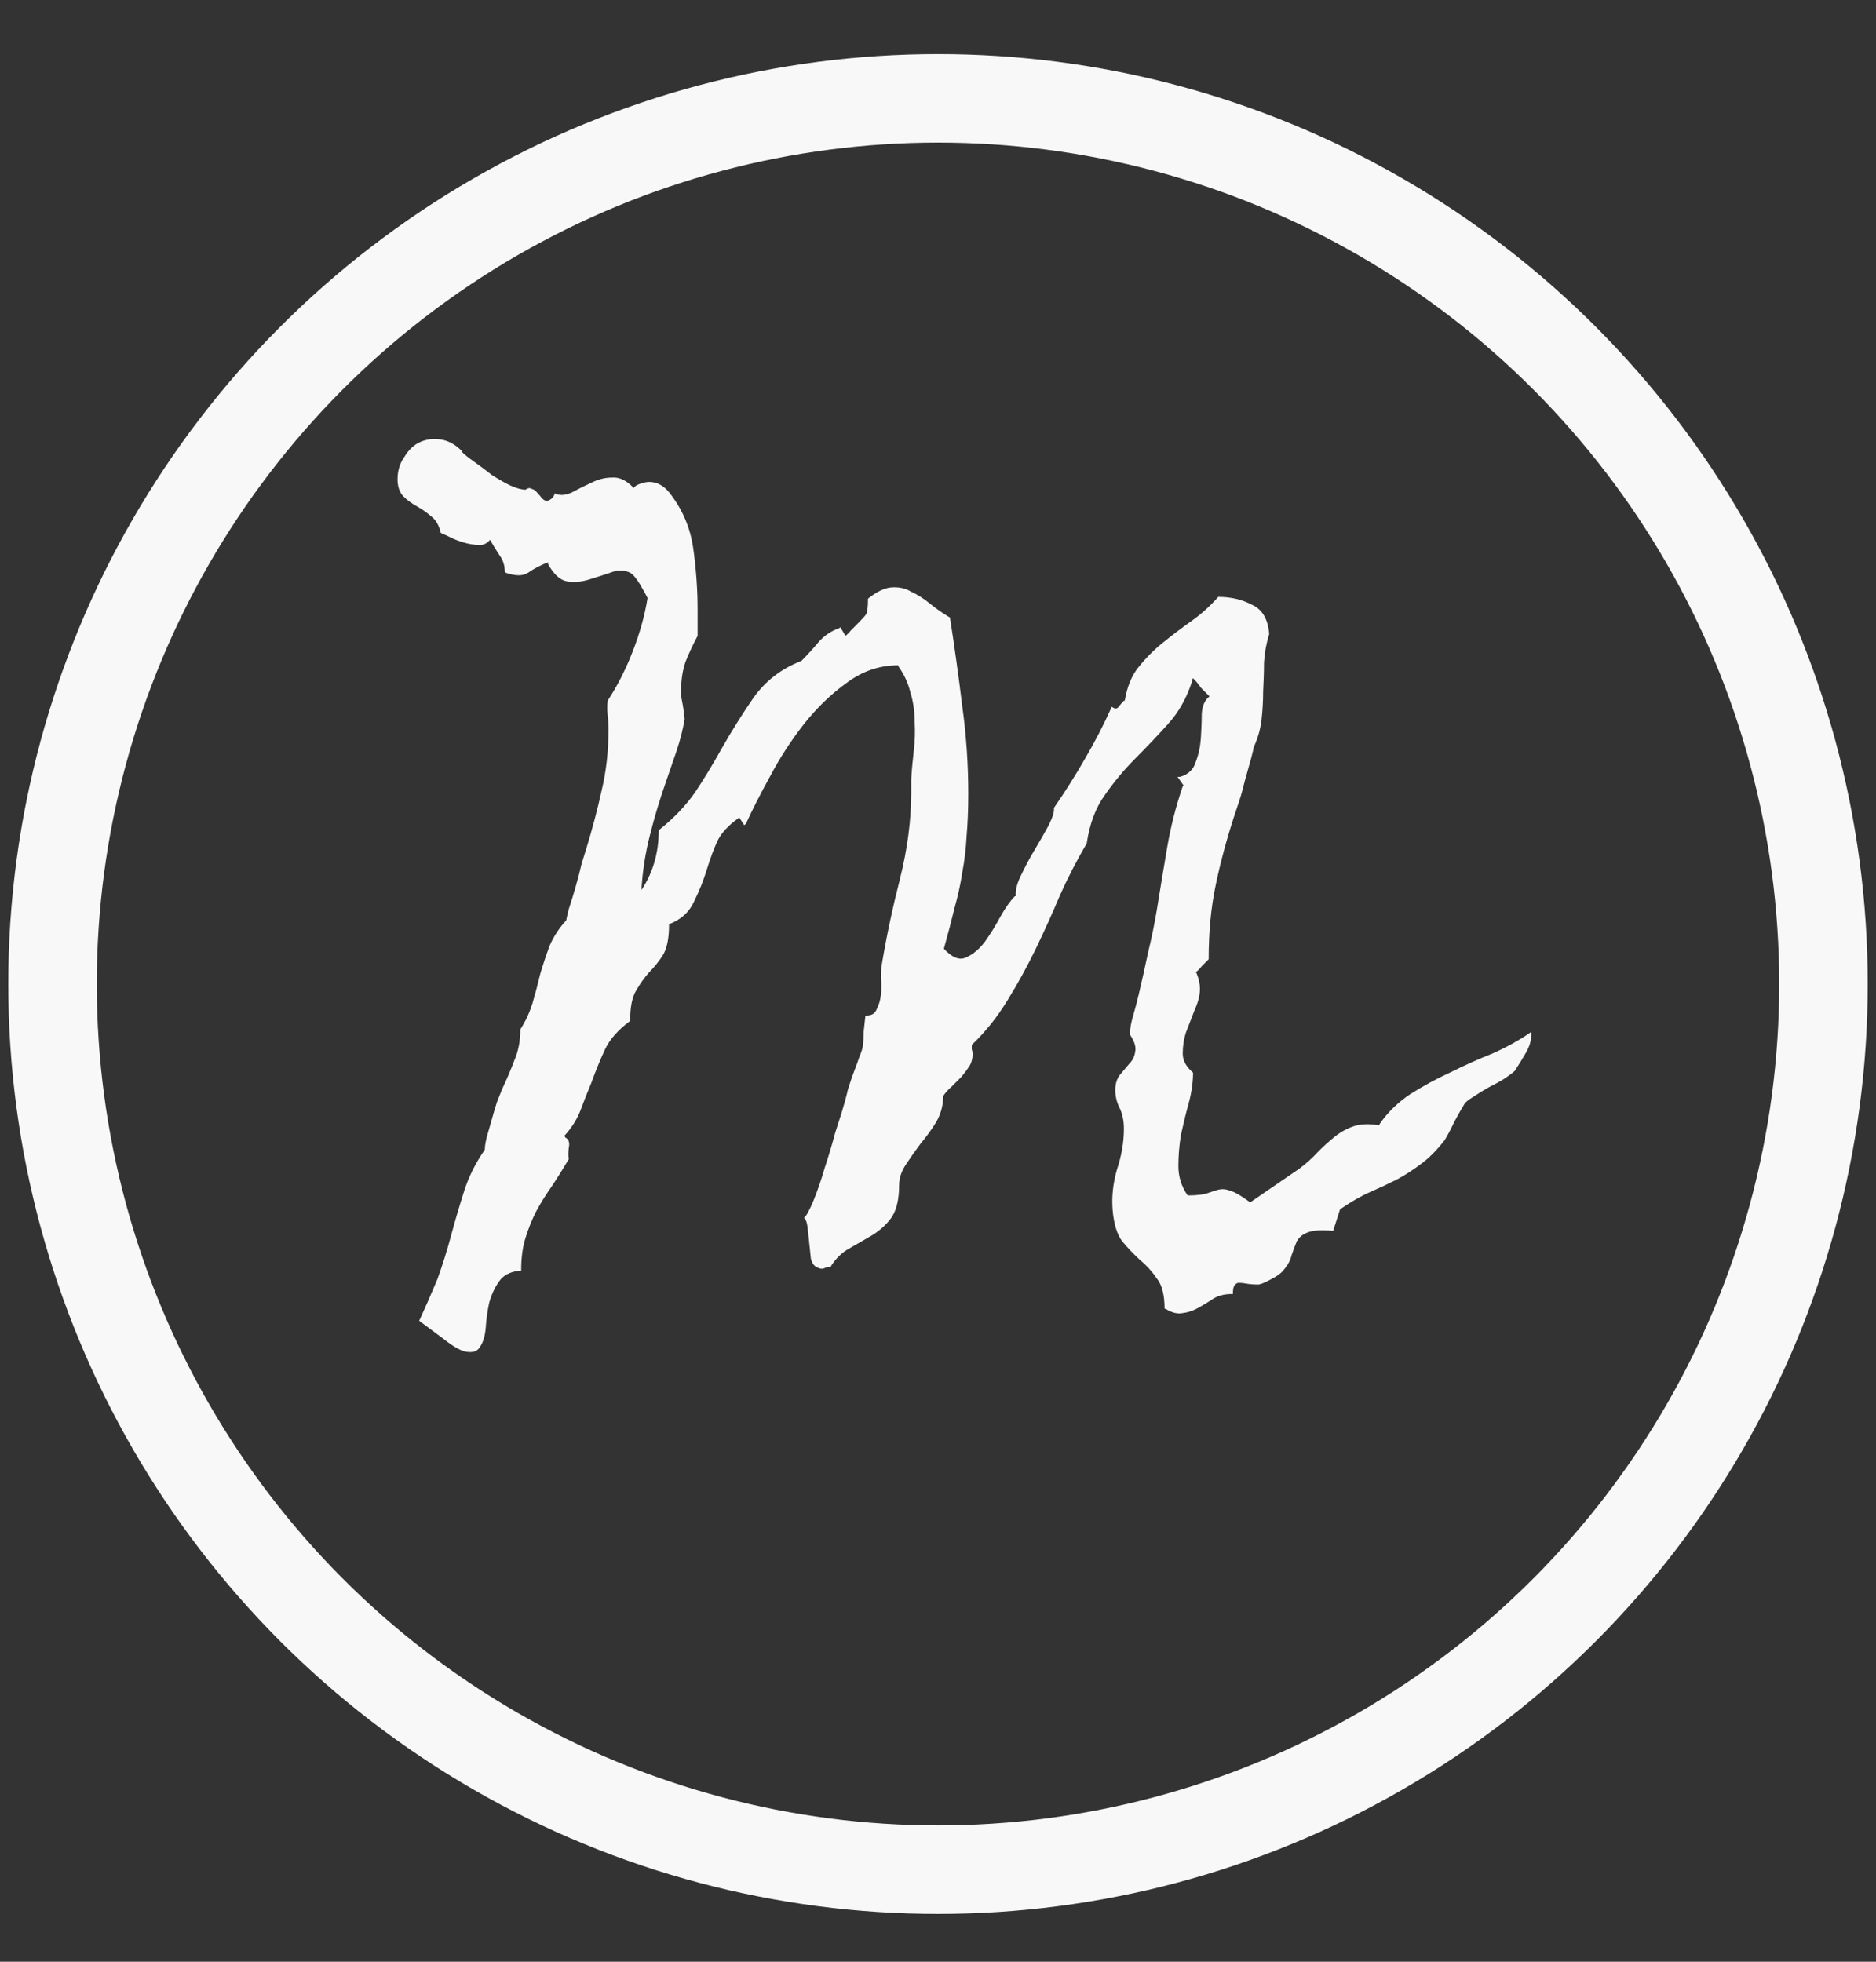 <svg width="22" height="23" viewBox="0 0 22 23" fill="none" xmlns="http://www.w3.org/2000/svg">
<rect x="0" y="0" width="22" height="23" fill="#333333" stroke="none"/>
<circle cx="11" cy="11.537" r="10.384" stroke="#F8F8F8" stroke-width="1.038" stroke-linejoin="round"/>
<path d="M17.956 12.099C17.963 12.18 17.943 12.261 17.895 12.342C17.848 12.424 17.804 12.495 17.764 12.555C17.743 12.576 17.703 12.606 17.642 12.647C17.588 12.681 17.527 12.714 17.459 12.748C17.399 12.782 17.338 12.819 17.277 12.86C17.223 12.893 17.189 12.92 17.175 12.941C17.142 12.995 17.101 13.066 17.054 13.154C17.013 13.242 16.976 13.312 16.942 13.367C16.848 13.488 16.753 13.583 16.658 13.651C16.57 13.718 16.476 13.779 16.374 13.833C16.28 13.88 16.178 13.928 16.07 13.975C15.962 14.022 15.844 14.09 15.715 14.178L15.634 14.431C15.492 14.418 15.391 14.425 15.33 14.452C15.276 14.472 15.235 14.506 15.208 14.553C15.188 14.6 15.168 14.655 15.147 14.715C15.134 14.776 15.1 14.837 15.046 14.898C15.019 14.932 14.972 14.965 14.904 14.999C14.843 15.033 14.796 15.053 14.762 15.06C14.708 15.06 14.661 15.057 14.62 15.05C14.586 15.043 14.556 15.04 14.529 15.04C14.509 15.04 14.492 15.05 14.478 15.07C14.465 15.084 14.458 15.117 14.458 15.172H14.438C14.363 15.172 14.296 15.188 14.235 15.222C14.174 15.263 14.113 15.3 14.052 15.334C13.991 15.368 13.931 15.388 13.87 15.395C13.809 15.408 13.741 15.391 13.667 15.344H13.657C13.657 15.182 13.626 15.063 13.566 14.989C13.511 14.908 13.447 14.837 13.373 14.776C13.299 14.709 13.227 14.634 13.16 14.553C13.099 14.472 13.062 14.35 13.048 14.188C13.035 14.033 13.052 13.874 13.099 13.711C13.153 13.549 13.18 13.39 13.18 13.235C13.18 13.14 13.163 13.059 13.13 12.991C13.096 12.924 13.079 12.853 13.079 12.778C13.079 12.711 13.096 12.653 13.13 12.606C13.17 12.559 13.207 12.515 13.241 12.474C13.282 12.434 13.305 12.386 13.312 12.332C13.325 12.278 13.305 12.211 13.251 12.13V12.119C13.251 12.059 13.265 11.984 13.292 11.896C13.319 11.802 13.339 11.724 13.353 11.663C13.393 11.494 13.43 11.328 13.464 11.166C13.505 10.997 13.539 10.832 13.566 10.669C13.606 10.419 13.647 10.176 13.687 9.939C13.728 9.696 13.789 9.456 13.87 9.219L13.88 9.209L13.809 9.108H13.839C13.934 9.081 13.995 9.023 14.022 8.935C14.056 8.847 14.076 8.753 14.083 8.651C14.089 8.55 14.093 8.455 14.093 8.367C14.1 8.273 14.13 8.205 14.184 8.165C14.15 8.131 14.117 8.097 14.083 8.063C14.056 8.023 14.025 7.985 13.991 7.952C13.985 7.958 13.981 7.969 13.981 7.982C13.92 8.178 13.826 8.347 13.697 8.489C13.576 8.624 13.447 8.759 13.312 8.895C13.184 9.023 13.065 9.165 12.957 9.321C12.849 9.469 12.778 9.659 12.744 9.888C12.629 10.085 12.524 10.287 12.43 10.497C12.342 10.707 12.247 10.916 12.146 11.126C12.044 11.335 11.933 11.538 11.811 11.734C11.696 11.923 11.558 12.096 11.396 12.251C11.396 12.265 11.396 12.282 11.396 12.302C11.402 12.322 11.406 12.339 11.406 12.353C11.406 12.413 11.392 12.464 11.365 12.505C11.338 12.545 11.308 12.586 11.274 12.626C11.24 12.66 11.203 12.697 11.162 12.738C11.122 12.772 11.088 12.809 11.061 12.85C11.061 12.958 11.034 13.059 10.98 13.154C10.926 13.242 10.865 13.326 10.797 13.407C10.736 13.488 10.679 13.569 10.625 13.651C10.571 13.732 10.544 13.813 10.544 13.894C10.544 14.063 10.513 14.191 10.452 14.279C10.392 14.36 10.317 14.428 10.229 14.482C10.148 14.529 10.06 14.58 9.966 14.634C9.878 14.681 9.803 14.752 9.743 14.847V14.857C9.722 14.851 9.699 14.854 9.672 14.867C9.645 14.881 9.614 14.877 9.58 14.857C9.547 14.844 9.523 14.81 9.509 14.756C9.503 14.695 9.496 14.631 9.489 14.563C9.482 14.496 9.476 14.435 9.469 14.381C9.462 14.327 9.449 14.293 9.428 14.279C9.455 14.259 9.492 14.191 9.54 14.076C9.587 13.961 9.631 13.833 9.672 13.691C9.719 13.549 9.759 13.414 9.793 13.286C9.834 13.157 9.861 13.073 9.874 13.032C9.901 12.944 9.925 12.856 9.945 12.768C9.972 12.681 10.003 12.593 10.037 12.505C10.05 12.471 10.064 12.434 10.077 12.393C10.098 12.346 10.111 12.305 10.118 12.271C10.124 12.217 10.128 12.16 10.128 12.099C10.135 12.038 10.141 11.977 10.148 11.916L10.168 11.906C10.223 11.906 10.26 11.883 10.28 11.835C10.307 11.781 10.324 11.724 10.331 11.663C10.338 11.595 10.338 11.528 10.331 11.46C10.331 11.393 10.334 11.342 10.341 11.308C10.395 10.984 10.466 10.649 10.554 10.304C10.642 9.953 10.686 9.615 10.686 9.29V9.138C10.692 9.03 10.703 8.918 10.716 8.803C10.73 8.689 10.733 8.574 10.726 8.459C10.726 8.337 10.709 8.222 10.675 8.114C10.649 8.006 10.601 7.904 10.534 7.81V7.8C10.317 7.8 10.118 7.867 9.935 8.002C9.753 8.131 9.584 8.293 9.428 8.489C9.28 8.678 9.148 8.881 9.033 9.098C8.918 9.307 8.823 9.493 8.749 9.655L8.729 9.676L8.668 9.584L8.658 9.594C8.543 9.676 8.462 9.763 8.414 9.858C8.374 9.946 8.333 10.054 8.293 10.182C8.252 10.318 8.201 10.446 8.14 10.568C8.086 10.69 7.992 10.777 7.856 10.832L7.846 10.842C7.846 10.997 7.823 11.116 7.775 11.197C7.728 11.271 7.674 11.338 7.613 11.399C7.559 11.46 7.508 11.531 7.461 11.612C7.414 11.687 7.39 11.805 7.39 11.967L7.38 11.977C7.245 12.079 7.15 12.187 7.096 12.302C7.042 12.417 6.988 12.549 6.934 12.697C6.886 12.812 6.842 12.924 6.802 13.032C6.761 13.133 6.7 13.228 6.619 13.316L6.629 13.336C6.67 13.357 6.684 13.397 6.67 13.458C6.663 13.512 6.663 13.556 6.67 13.59C6.602 13.705 6.535 13.813 6.467 13.914C6.4 14.009 6.339 14.107 6.285 14.208C6.237 14.303 6.197 14.404 6.163 14.512C6.129 14.621 6.112 14.746 6.112 14.888V14.898H6.092C5.977 14.911 5.896 14.955 5.849 15.03C5.801 15.097 5.764 15.178 5.737 15.273C5.717 15.368 5.703 15.462 5.697 15.557C5.69 15.652 5.67 15.726 5.636 15.78C5.609 15.834 5.561 15.858 5.494 15.851C5.426 15.851 5.325 15.797 5.19 15.689L4.916 15.486C4.99 15.324 5.061 15.162 5.129 14.999C5.19 14.83 5.244 14.658 5.291 14.482C5.338 14.306 5.389 14.134 5.443 13.965C5.497 13.796 5.578 13.634 5.686 13.478V13.468C5.686 13.441 5.693 13.397 5.707 13.336C5.727 13.269 5.747 13.198 5.768 13.123C5.788 13.049 5.808 12.981 5.828 12.92C5.855 12.853 5.876 12.802 5.889 12.768C5.943 12.653 5.991 12.542 6.031 12.434C6.079 12.325 6.102 12.204 6.102 12.069C6.163 11.974 6.21 11.873 6.244 11.764C6.278 11.649 6.308 11.535 6.335 11.42C6.369 11.305 6.406 11.193 6.447 11.085C6.494 10.977 6.559 10.879 6.64 10.791C6.64 10.784 6.65 10.74 6.67 10.659C6.697 10.578 6.724 10.49 6.751 10.396C6.778 10.301 6.802 10.21 6.822 10.122C6.849 10.034 6.866 9.98 6.873 9.959C6.947 9.716 7.008 9.486 7.055 9.27C7.109 9.047 7.136 8.807 7.136 8.55C7.136 8.496 7.133 8.442 7.126 8.388C7.12 8.327 7.12 8.269 7.126 8.215C7.241 8.04 7.339 7.847 7.42 7.637C7.502 7.428 7.559 7.222 7.593 7.019V7.009C7.573 6.968 7.542 6.914 7.502 6.846C7.461 6.779 7.424 6.735 7.39 6.715C7.316 6.681 7.238 6.681 7.157 6.715C7.076 6.742 6.991 6.769 6.903 6.796C6.815 6.823 6.731 6.829 6.65 6.816C6.569 6.802 6.494 6.735 6.427 6.613V6.593C6.339 6.627 6.261 6.667 6.193 6.715C6.133 6.755 6.045 6.755 5.93 6.715L5.92 6.704C5.92 6.63 5.899 6.566 5.859 6.512C5.818 6.451 5.781 6.39 5.747 6.329C5.713 6.37 5.673 6.39 5.626 6.39C5.578 6.39 5.528 6.383 5.473 6.37C5.419 6.356 5.369 6.339 5.321 6.319C5.267 6.292 5.223 6.272 5.19 6.258L5.169 6.248C5.149 6.16 5.112 6.096 5.058 6.055C5.004 6.008 4.946 5.968 4.885 5.934C4.824 5.9 4.774 5.863 4.733 5.822C4.686 5.775 4.662 5.707 4.662 5.619C4.662 5.518 4.689 5.43 4.743 5.356C4.791 5.275 4.852 5.217 4.926 5.183C5 5.15 5.081 5.139 5.169 5.153C5.257 5.166 5.338 5.21 5.413 5.285V5.295C5.446 5.329 5.497 5.369 5.565 5.417C5.632 5.464 5.7 5.515 5.768 5.569C5.842 5.616 5.913 5.657 5.98 5.69C6.055 5.724 6.116 5.741 6.163 5.741C6.19 5.721 6.214 5.717 6.234 5.731C6.261 5.738 6.281 5.751 6.295 5.771C6.315 5.792 6.335 5.815 6.356 5.842C6.376 5.863 6.396 5.873 6.417 5.873C6.464 5.859 6.494 5.829 6.508 5.782L6.518 5.792C6.579 5.812 6.643 5.805 6.711 5.771C6.785 5.731 6.859 5.694 6.934 5.66C7.015 5.619 7.096 5.599 7.177 5.599C7.265 5.592 7.349 5.633 7.431 5.721C7.444 5.7 7.471 5.684 7.512 5.67C7.552 5.657 7.586 5.65 7.613 5.65C7.701 5.65 7.779 5.69 7.846 5.771C8.002 5.968 8.096 6.187 8.13 6.431C8.164 6.674 8.181 6.914 8.181 7.151V7.445V7.455C8.127 7.556 8.08 7.658 8.039 7.759C8.005 7.86 7.988 7.969 7.988 8.083C7.988 8.104 7.988 8.131 7.988 8.165C7.995 8.198 8.002 8.236 8.009 8.276C8.015 8.31 8.019 8.344 8.019 8.378C8.025 8.405 8.029 8.421 8.029 8.428C8.009 8.55 7.978 8.672 7.938 8.793C7.897 8.915 7.856 9.033 7.816 9.148C7.742 9.358 7.677 9.571 7.623 9.787C7.569 9.997 7.535 10.213 7.522 10.436C7.657 10.233 7.725 10 7.725 9.736L7.735 9.726C7.904 9.591 8.042 9.446 8.151 9.29C8.259 9.128 8.363 8.956 8.465 8.773C8.58 8.57 8.705 8.371 8.84 8.175C8.982 7.979 9.168 7.837 9.398 7.749C9.472 7.674 9.54 7.6 9.601 7.526C9.668 7.451 9.749 7.397 9.844 7.364L9.854 7.353L9.915 7.455C9.942 7.434 9.962 7.414 9.976 7.394C9.996 7.374 10.016 7.353 10.037 7.333C10.104 7.265 10.145 7.222 10.158 7.201C10.172 7.174 10.179 7.113 10.179 7.019C10.28 6.938 10.371 6.894 10.452 6.887C10.54 6.88 10.618 6.897 10.686 6.938C10.76 6.971 10.834 7.019 10.909 7.08C10.983 7.14 11.061 7.194 11.142 7.242V7.252C11.196 7.597 11.243 7.938 11.284 8.276C11.331 8.614 11.355 8.959 11.355 9.31C11.355 9.493 11.348 9.659 11.335 9.807C11.328 9.949 11.311 10.091 11.284 10.233C11.264 10.368 11.233 10.507 11.193 10.649C11.159 10.791 11.118 10.946 11.071 11.116V11.126C11.166 11.227 11.25 11.261 11.325 11.227C11.406 11.193 11.48 11.132 11.548 11.044C11.615 10.95 11.676 10.852 11.73 10.75C11.791 10.642 11.848 10.561 11.902 10.507H11.913C11.906 10.439 11.926 10.358 11.973 10.264C12.021 10.162 12.075 10.061 12.136 9.959C12.197 9.858 12.251 9.763 12.298 9.676C12.345 9.581 12.366 9.513 12.359 9.473C12.494 9.277 12.616 9.084 12.724 8.895C12.839 8.699 12.944 8.496 13.038 8.286C13.072 8.313 13.099 8.313 13.119 8.286C13.14 8.259 13.16 8.236 13.18 8.215H13.19C13.217 8.053 13.271 7.921 13.353 7.82C13.44 7.712 13.535 7.617 13.636 7.536C13.745 7.448 13.856 7.364 13.971 7.282C14.086 7.201 14.191 7.107 14.286 6.998C14.434 6.998 14.566 7.029 14.681 7.09C14.803 7.144 14.87 7.259 14.884 7.434C14.85 7.543 14.83 7.654 14.823 7.769C14.823 7.877 14.819 7.989 14.813 8.104C14.813 8.219 14.806 8.334 14.793 8.449C14.779 8.557 14.749 8.661 14.701 8.763C14.701 8.776 14.691 8.82 14.671 8.895C14.65 8.969 14.627 9.054 14.6 9.148C14.579 9.236 14.556 9.321 14.529 9.402C14.502 9.483 14.485 9.534 14.478 9.554C14.383 9.845 14.309 10.122 14.255 10.385C14.201 10.642 14.174 10.93 14.174 11.247C14.147 11.274 14.12 11.301 14.093 11.328C14.072 11.355 14.049 11.379 14.022 11.399L14.032 11.409C14.059 11.477 14.072 11.538 14.072 11.592C14.072 11.666 14.052 11.748 14.012 11.835C13.978 11.923 13.944 12.011 13.91 12.099C13.883 12.18 13.87 12.265 13.87 12.353C13.87 12.434 13.91 12.508 13.991 12.576C13.991 12.684 13.975 12.802 13.941 12.931C13.907 13.052 13.877 13.177 13.849 13.306C13.829 13.428 13.819 13.549 13.819 13.671C13.819 13.793 13.853 13.904 13.92 14.005L13.931 14.016C14.039 14.016 14.12 14.005 14.174 13.985C14.228 13.965 14.272 13.951 14.306 13.945C14.346 13.938 14.39 13.945 14.438 13.965C14.485 13.978 14.559 14.022 14.661 14.097L15.239 13.701C15.32 13.64 15.391 13.576 15.452 13.509C15.519 13.441 15.587 13.38 15.654 13.326C15.722 13.272 15.796 13.231 15.877 13.204C15.959 13.177 16.057 13.174 16.172 13.194L16.182 13.174C16.276 13.039 16.395 12.924 16.537 12.829C16.685 12.735 16.841 12.65 17.003 12.576C17.165 12.495 17.331 12.42 17.5 12.353C17.669 12.278 17.821 12.194 17.956 12.099Z" fill="#F8F8F8"/>
</svg>

